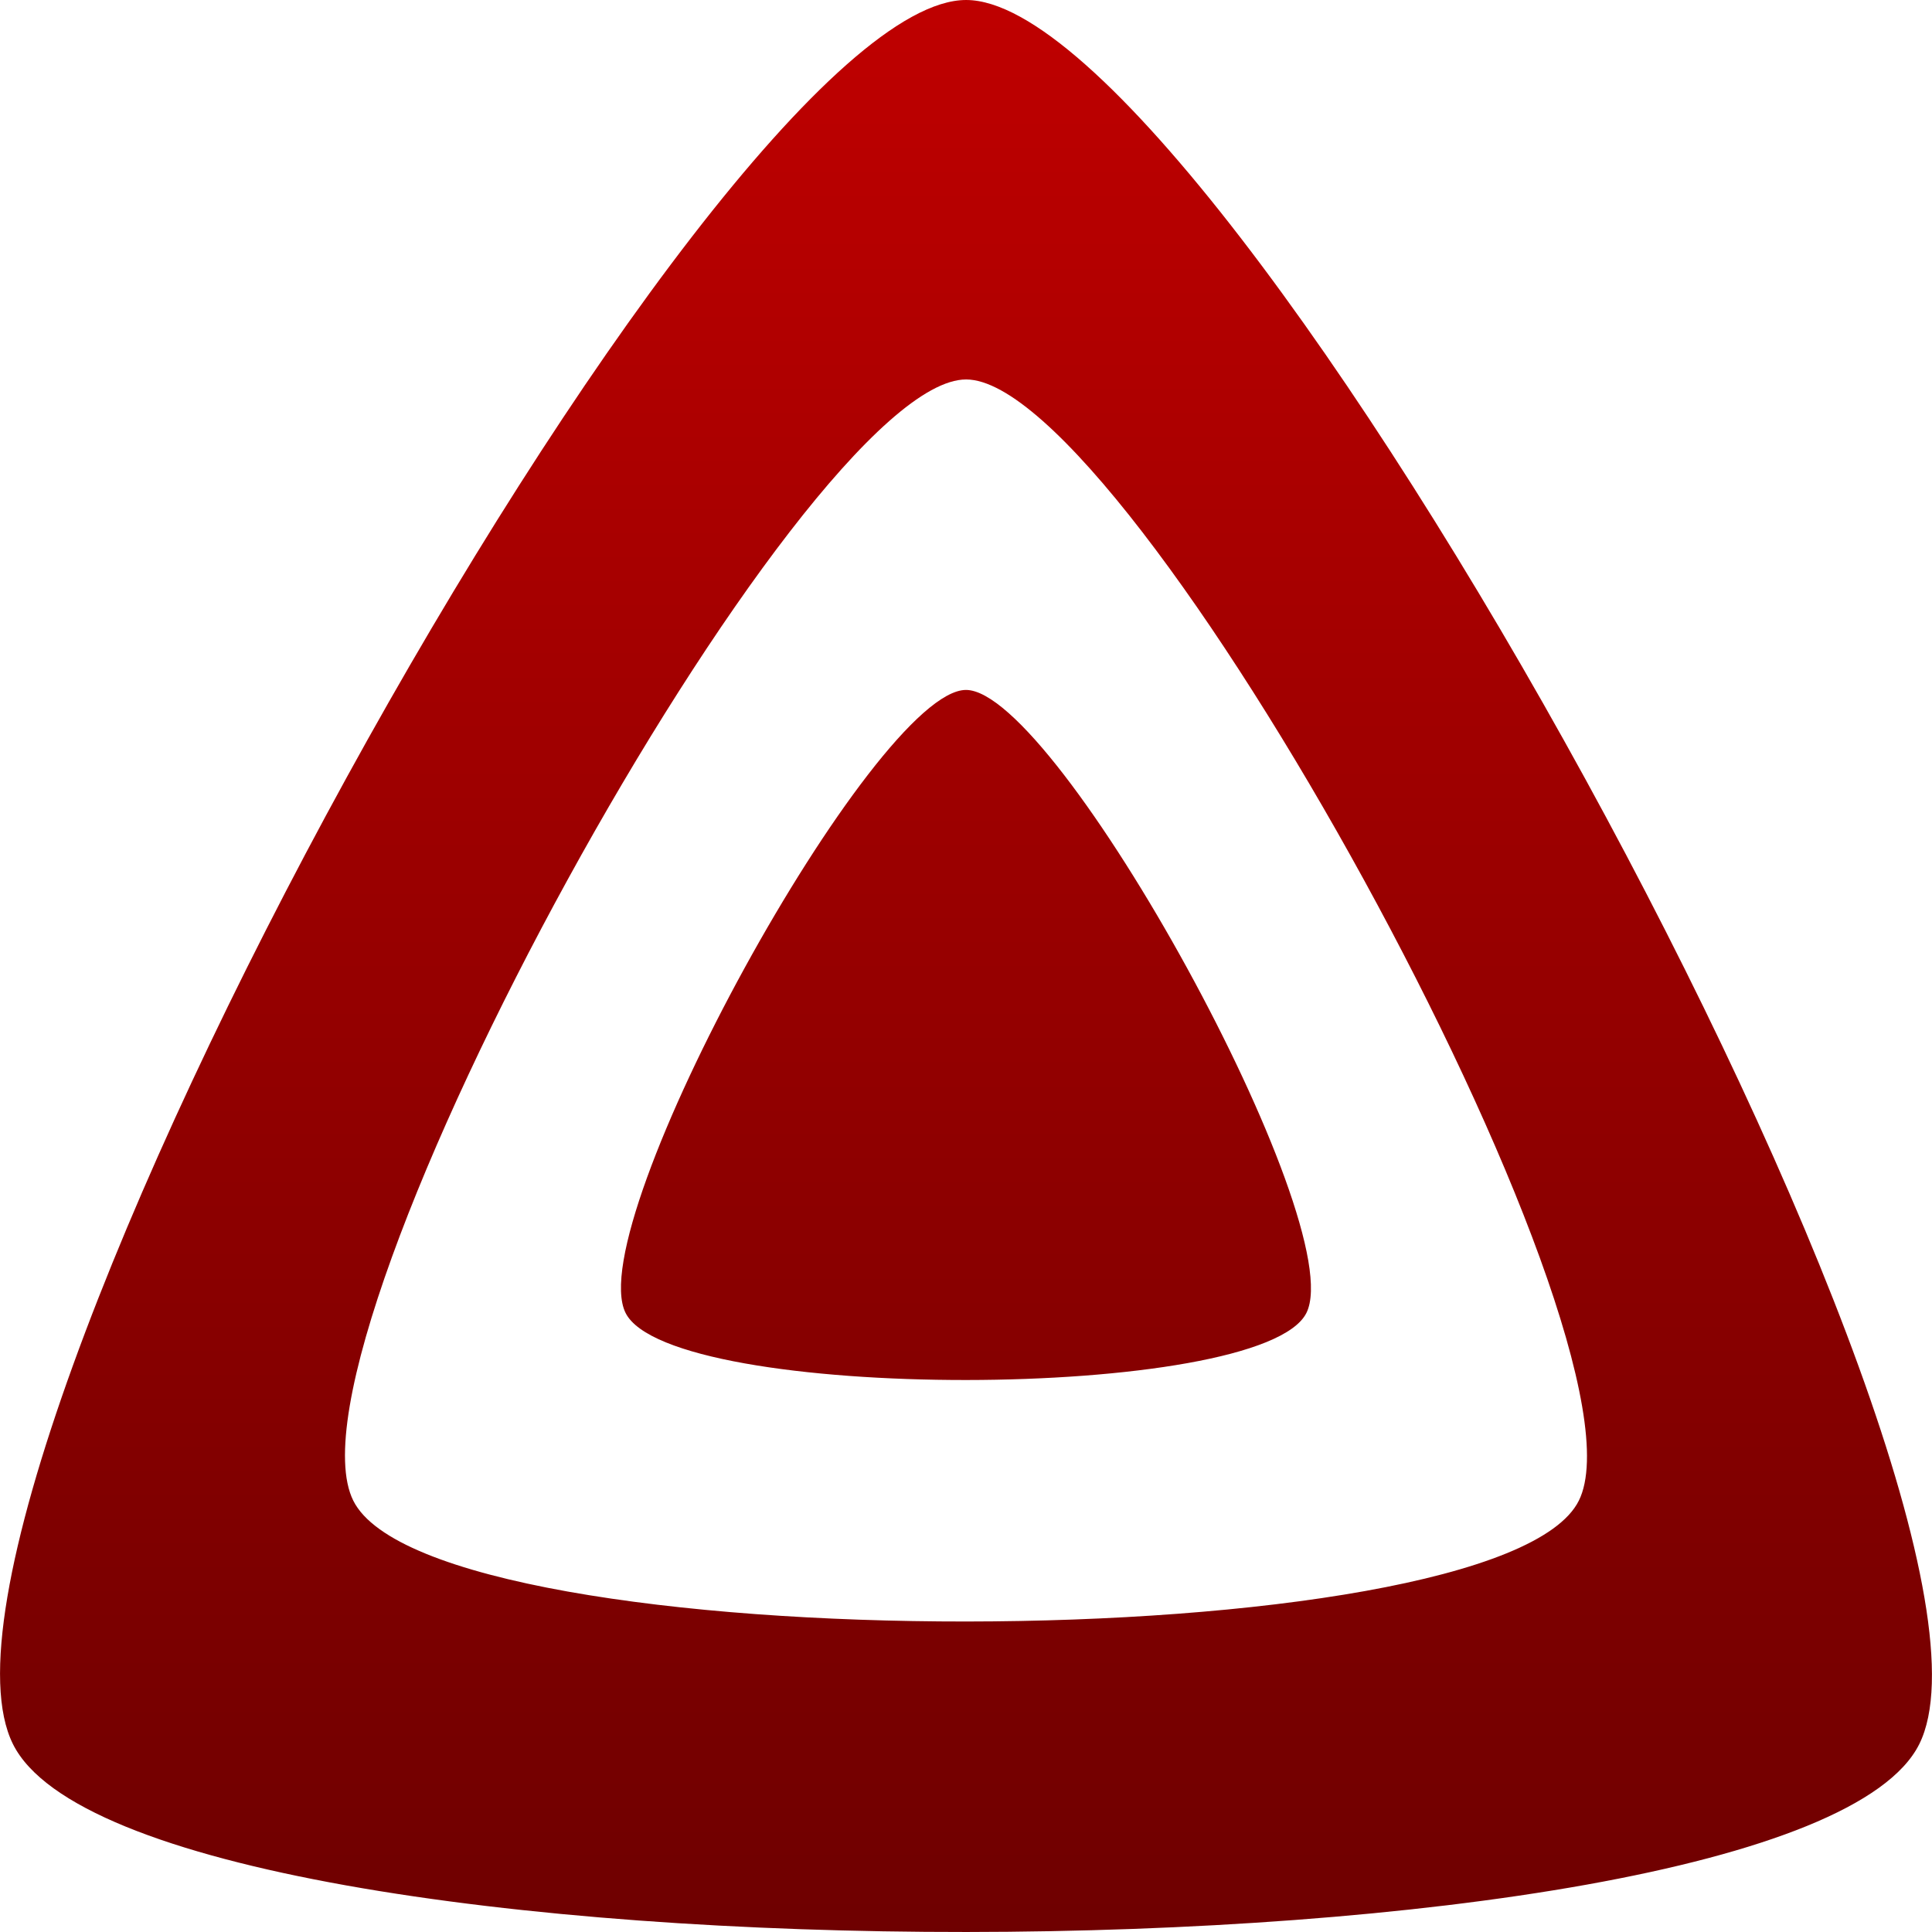 <svg xmlns="http://www.w3.org/2000/svg" xmlns:xlink="http://www.w3.org/1999/xlink" width="64" height="64" viewBox="0 0 64 64" version="1.1"><defs><linearGradient id="linear0" gradientUnits="userSpaceOnUse" x1="0" y1="0" x2="0" y2="1" gradientTransform="matrix(64,0,0,64,0,0)"><stop offset="0" style="stop-color:#bf0000;stop-opacity:1;"/><stop offset="1" style="stop-color:#6e0000;stop-opacity:1;"/></linearGradient></defs><g id="surface1"><path style=" stroke:none;fill-rule:evenodd;fill:url(#linear0);" d="M 32.004 0 C 23.535 0 -3.73 49.43 0.43 57.777 C 4.586 66.121 59.469 66.027 63.578 57.777 C 67.691 49.523 40.473 0 32.004 0 Z M 52.301 49.711 C 49.66 55.02 14.379 55.078 11.703 49.711 C 9.031 44.348 26.559 12.57 32.004 12.57 C 37.445 12.57 54.945 44.406 52.301 49.711 Z M 20.723 43.492 C 19.238 40.512 28.977 22.855 32 22.855 C 35.027 22.859 44.746 40.543 43.277 43.492 C 41.809 46.438 22.211 46.473 20.723 43.492 Z M 20.723 43.492 "/></g></svg>

